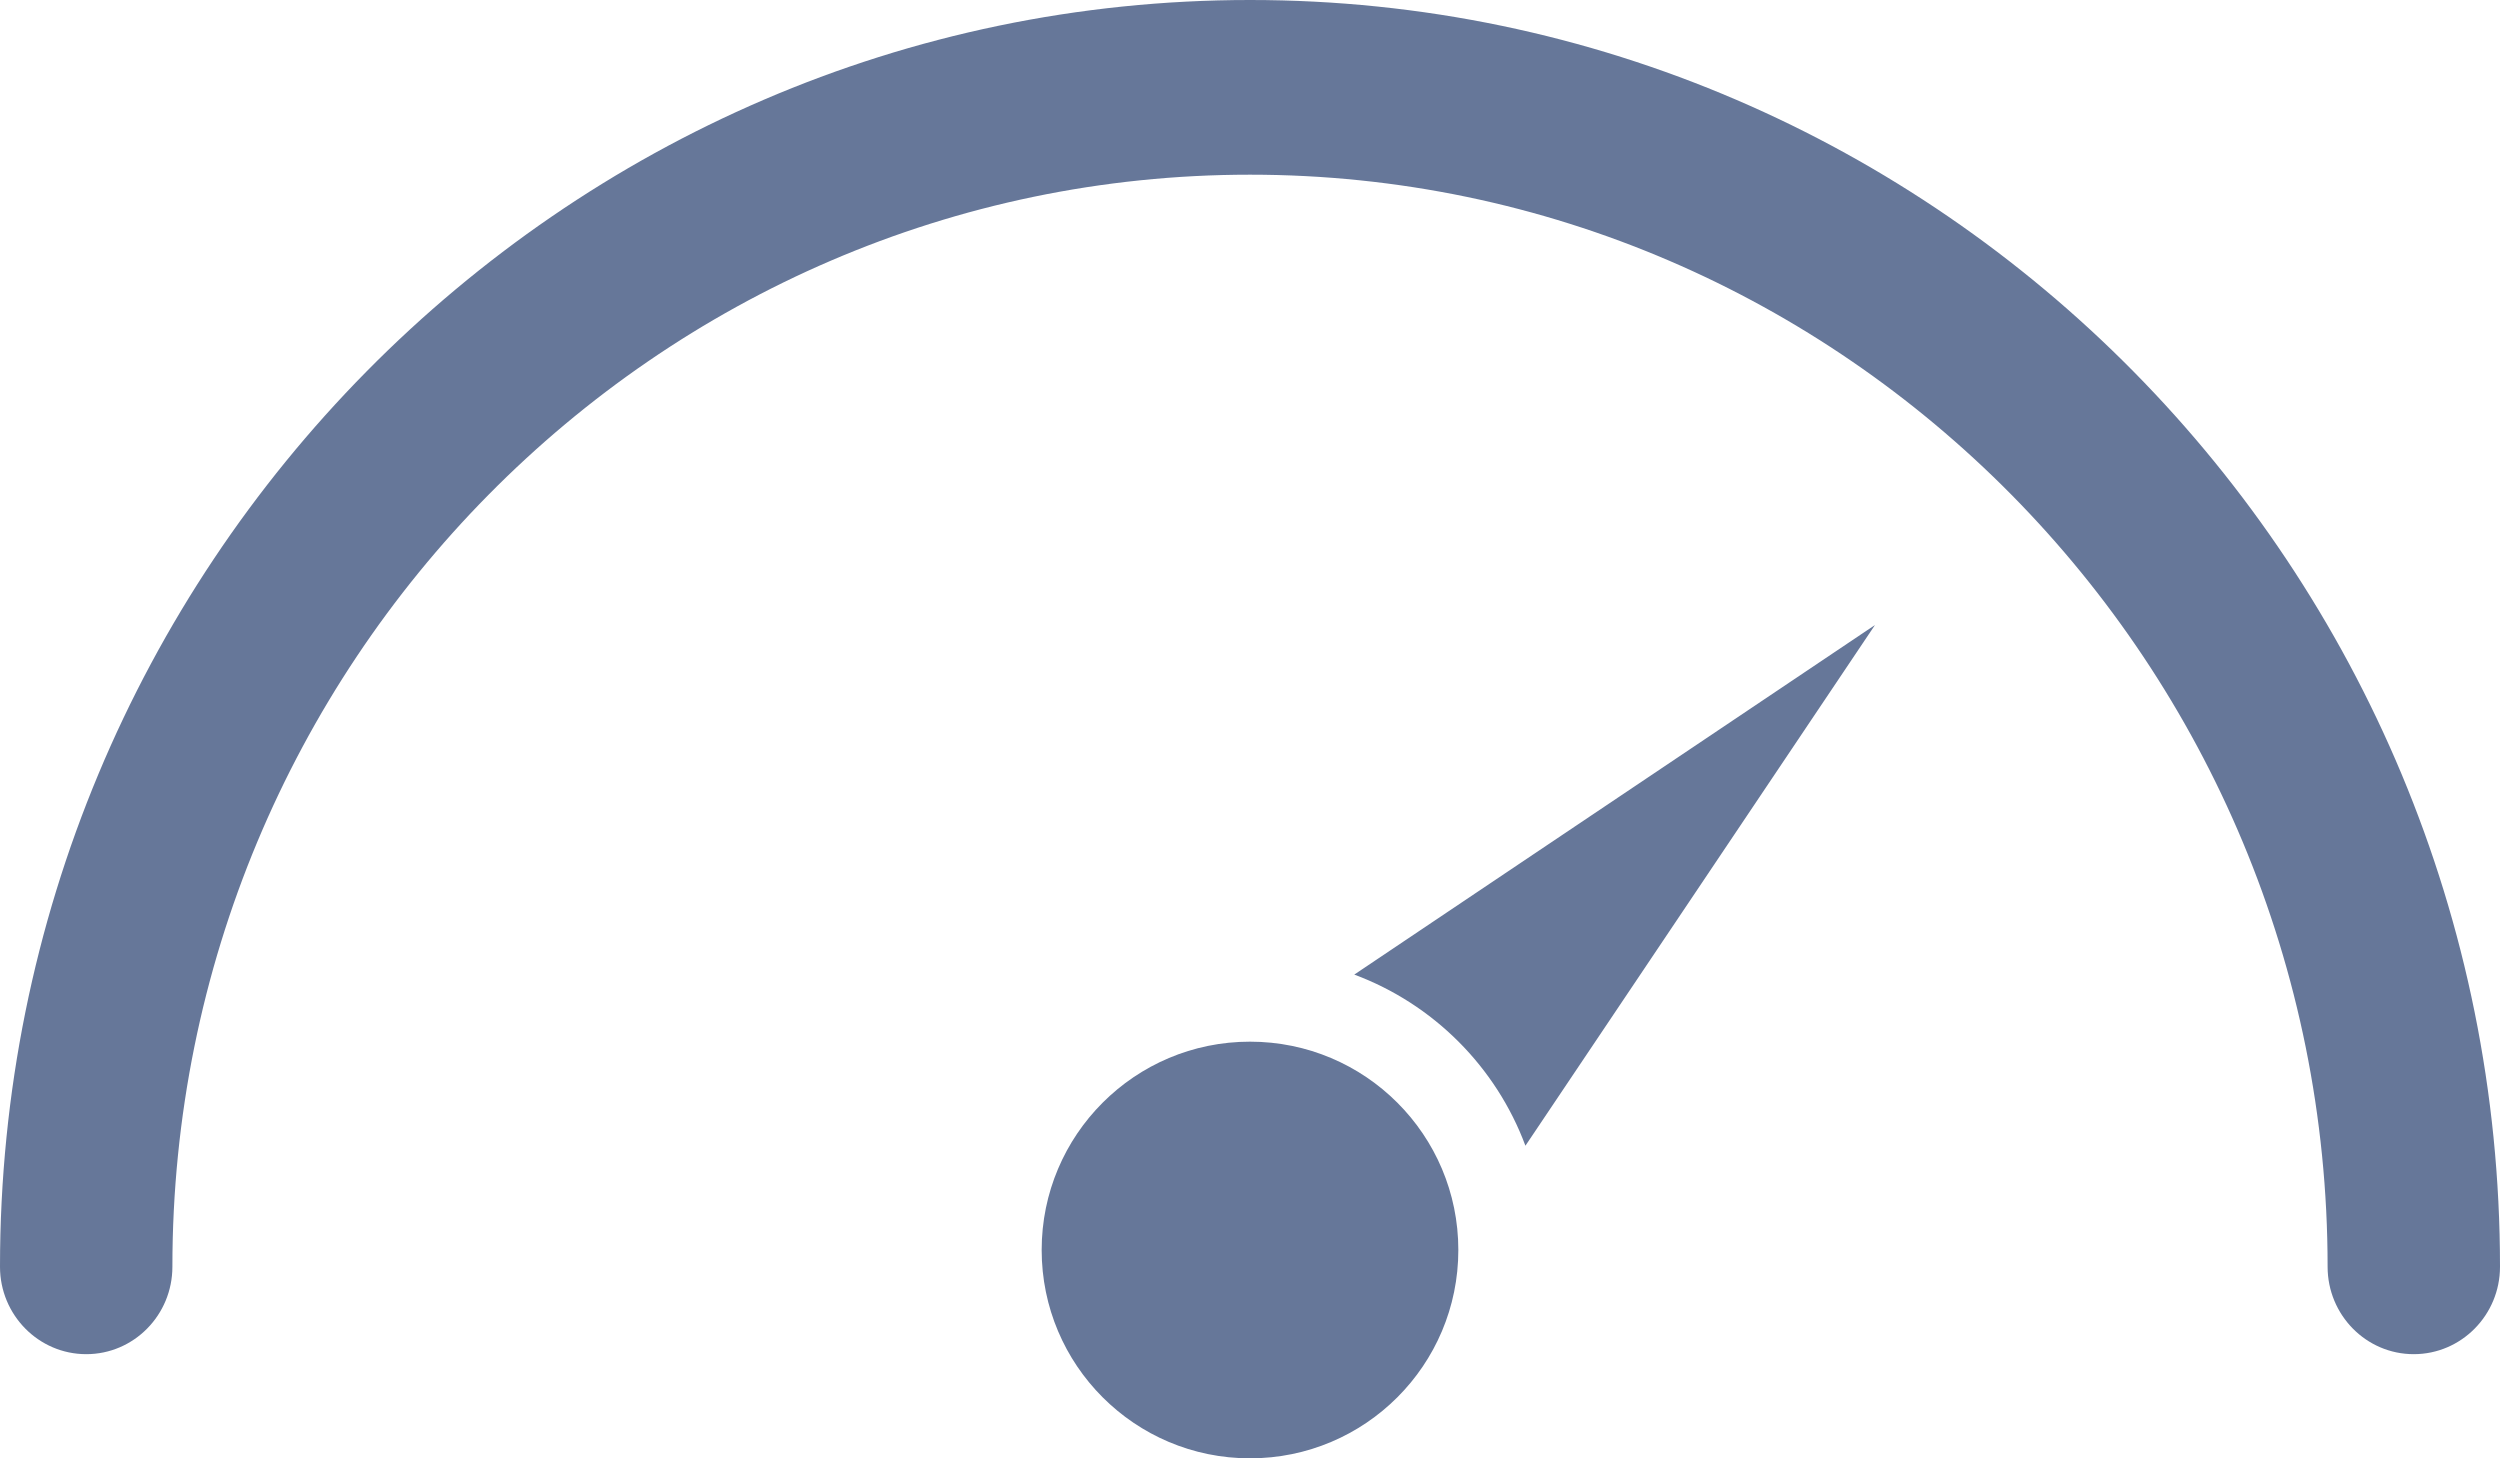 <?xml version="1.0" encoding="UTF-8"?>
<svg width="24px" height="14px" viewBox="0 0 24 14" version="1.1" xmlns="http://www.w3.org/2000/svg" xmlns:xlink="http://www.w3.org/1999/xlink">
    <!-- Generator: Sketch 63.1 (92452) - https://sketch.com -->
    <title>icon_sum备份</title>
    <desc>Created with Sketch.</desc>
    <g id="页面-1" stroke="none" stroke-width="1" fill="none" fill-rule="evenodd">
        <g id="00-首页NEW" transform="translate(-21, -667)" fill="#667799">
            <g id="icon_sum备份" transform="translate(21, 667)">
                <path d="M23.172,13 C22.715,13 22.345,12.624 22.345,12.161 C22.345,6.38 17.704,1.677 12,1.677 C6.296,1.677 1.655,6.38 1.655,12.161 C1.655,12.624 1.285,13 0.828,13 C0.371,13 0,12.624 0,12.161 C0,5.456 5.383,0 12,0 C18.617,0 24,5.456 24,12.161 C24,12.624 23.629,13 23.172,13" id="Fill-1"></path>
                <path d="M18,6 L14.644,10.999 C14.362,10.241 13.759,9.638 13.001,9.356 L18,6 Z" id="Combined-Shape"></path>
                <path d="M14,12 C14,13.105 13.105,14 12,14 C10.895,14 10,13.105 10,12 C10,10.895 10.895,10 12,10 C13.105,10 14,10.895 14,12" id="Fill-5"></path>
            </g>
        </g>
    </g>
</svg>
